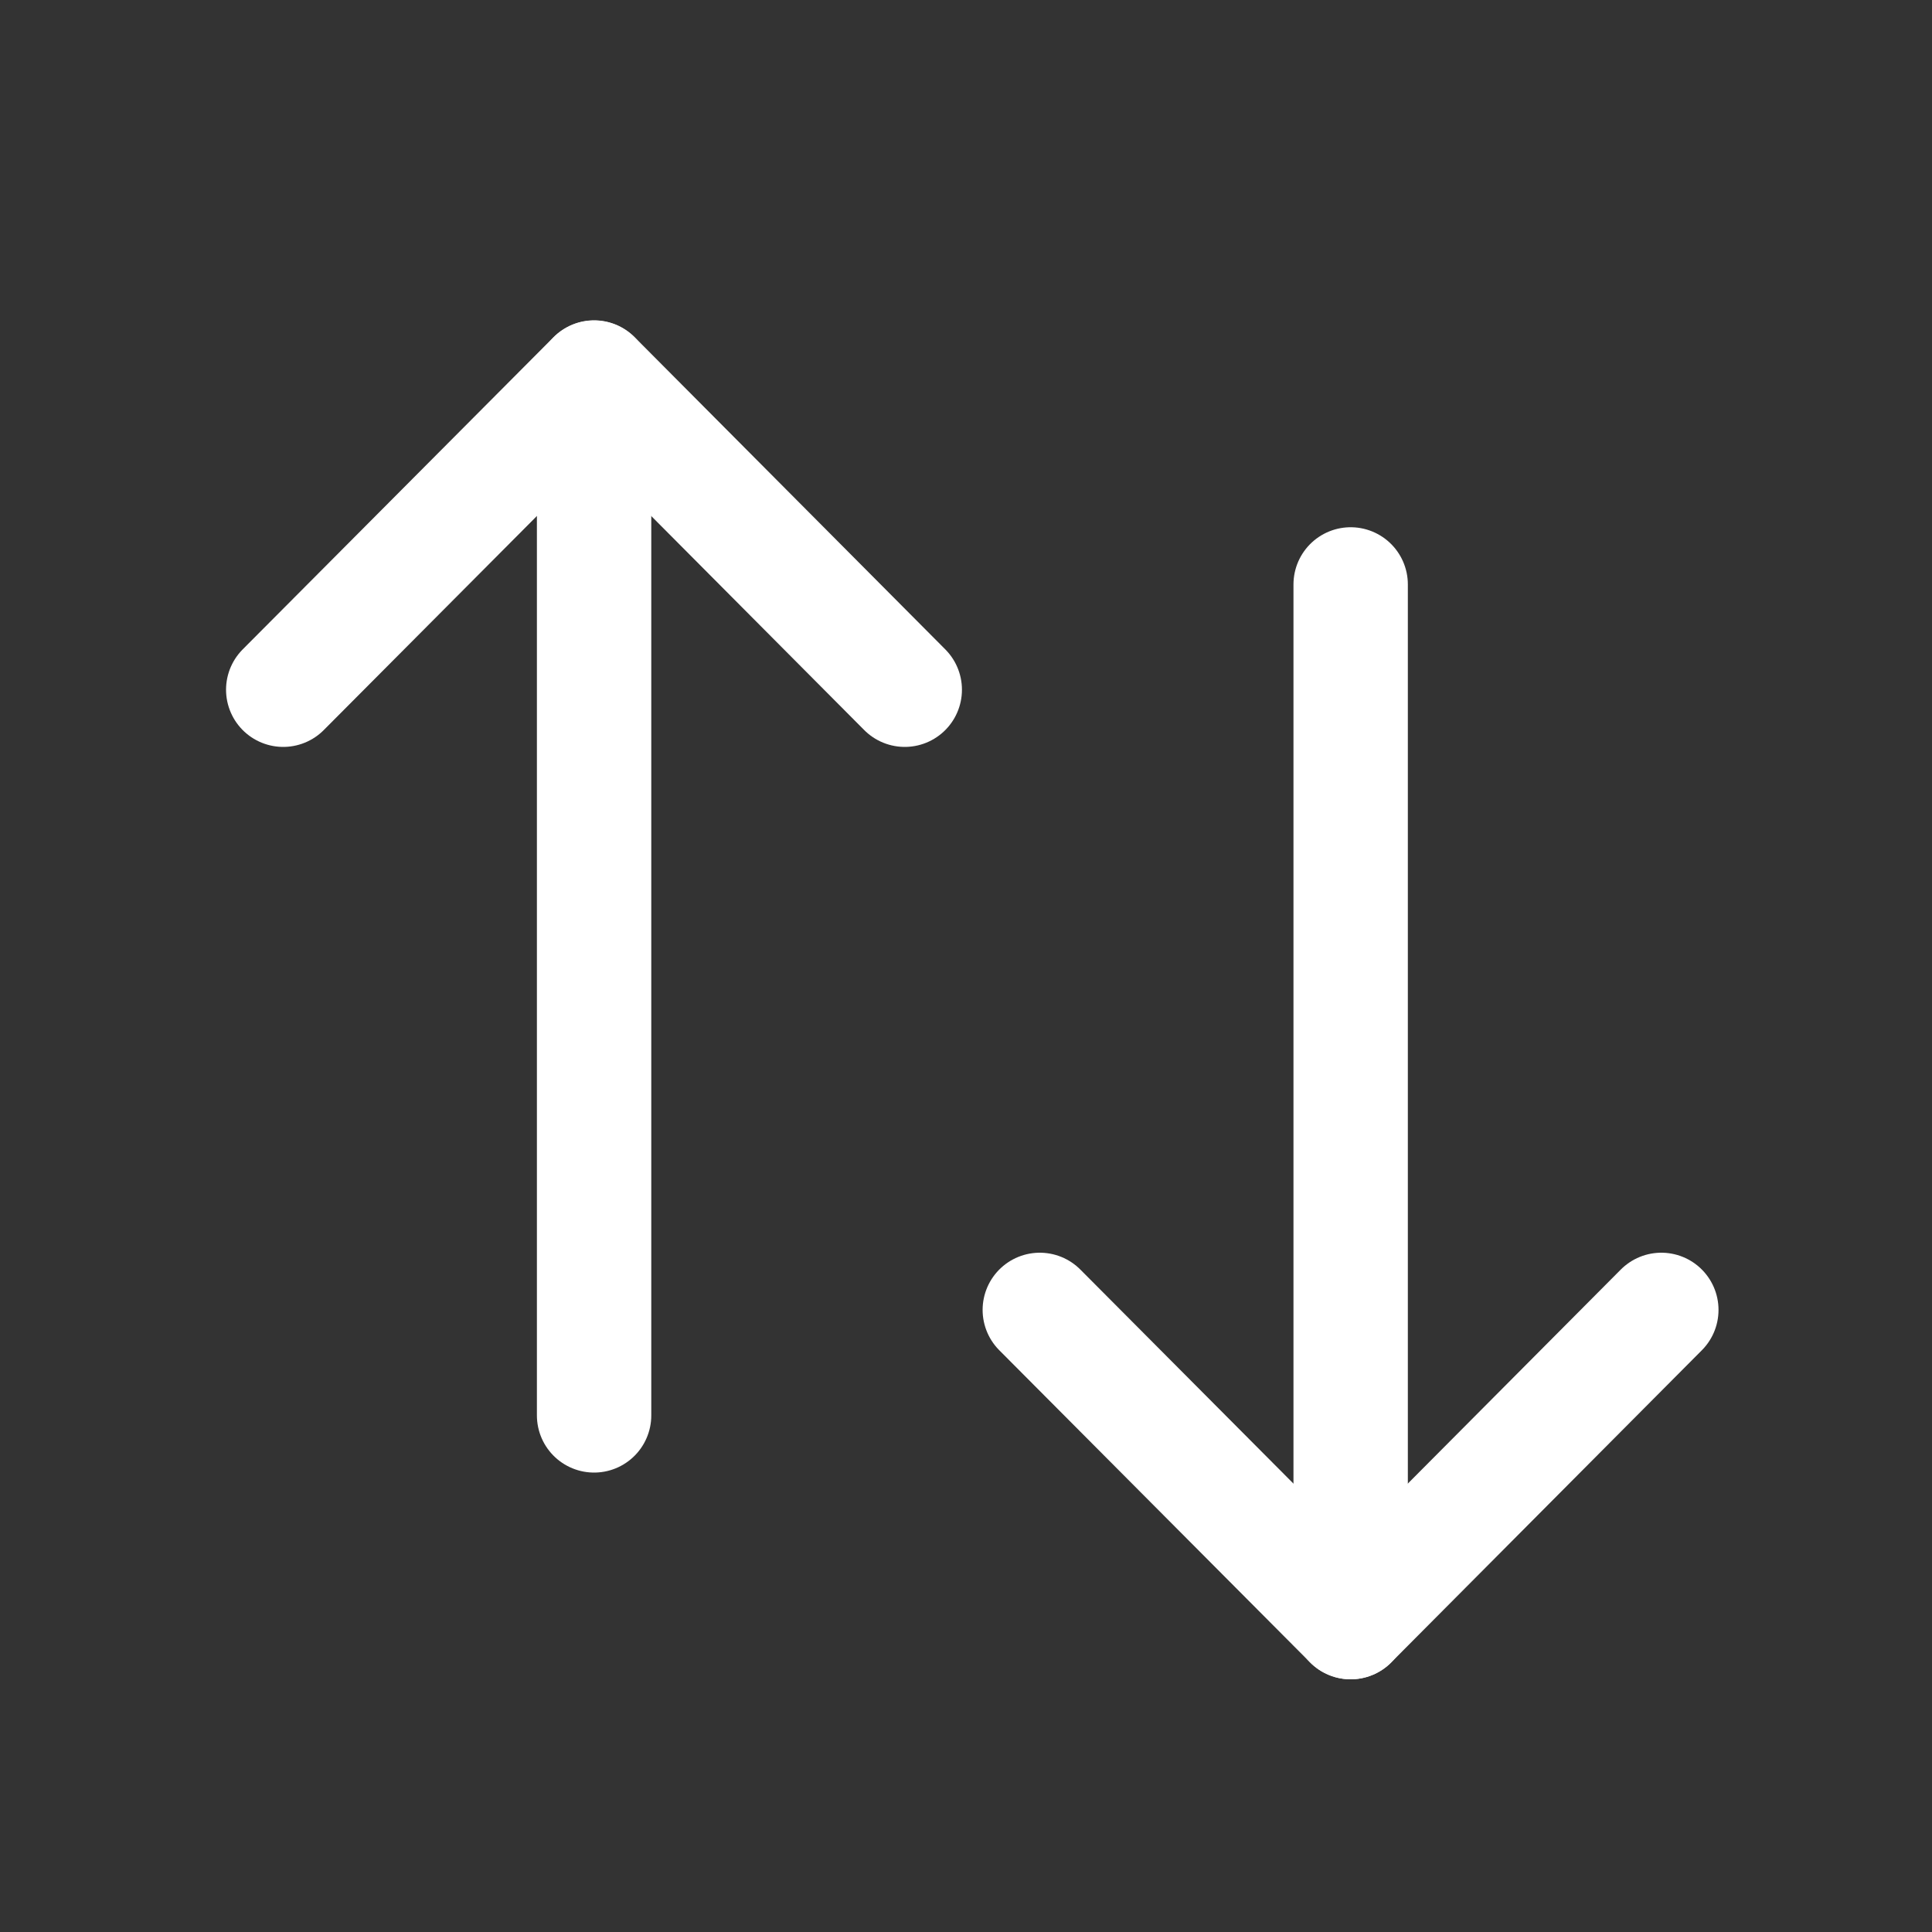 <svg width="10" height="10" viewBox="0 0 10 10" fill="none" xmlns="http://www.w3.org/2000/svg">
<rect x="0" y="0" width="10" height="10" fill="#333333" stroke="none"/>
<path d="M3.075 1.955V7.326" stroke="white" stroke-width="0.592" stroke-linecap="round" stroke-linejoin="round"/>
<path d="M1.466 3.57L3.075 1.954L4.683 3.57" stroke="white" stroke-width="0.592" stroke-linecap="round" stroke-linejoin="round"/>
<path d="M6.991 8.396V3.025" stroke="white" stroke-width="0.592" stroke-linecap="round" stroke-linejoin="round"/>
<path d="M8.599 6.78L6.991 8.396L5.382 6.78" stroke="white" stroke-width="0.592" stroke-linecap="round" stroke-linejoin="round"/>
</svg>

